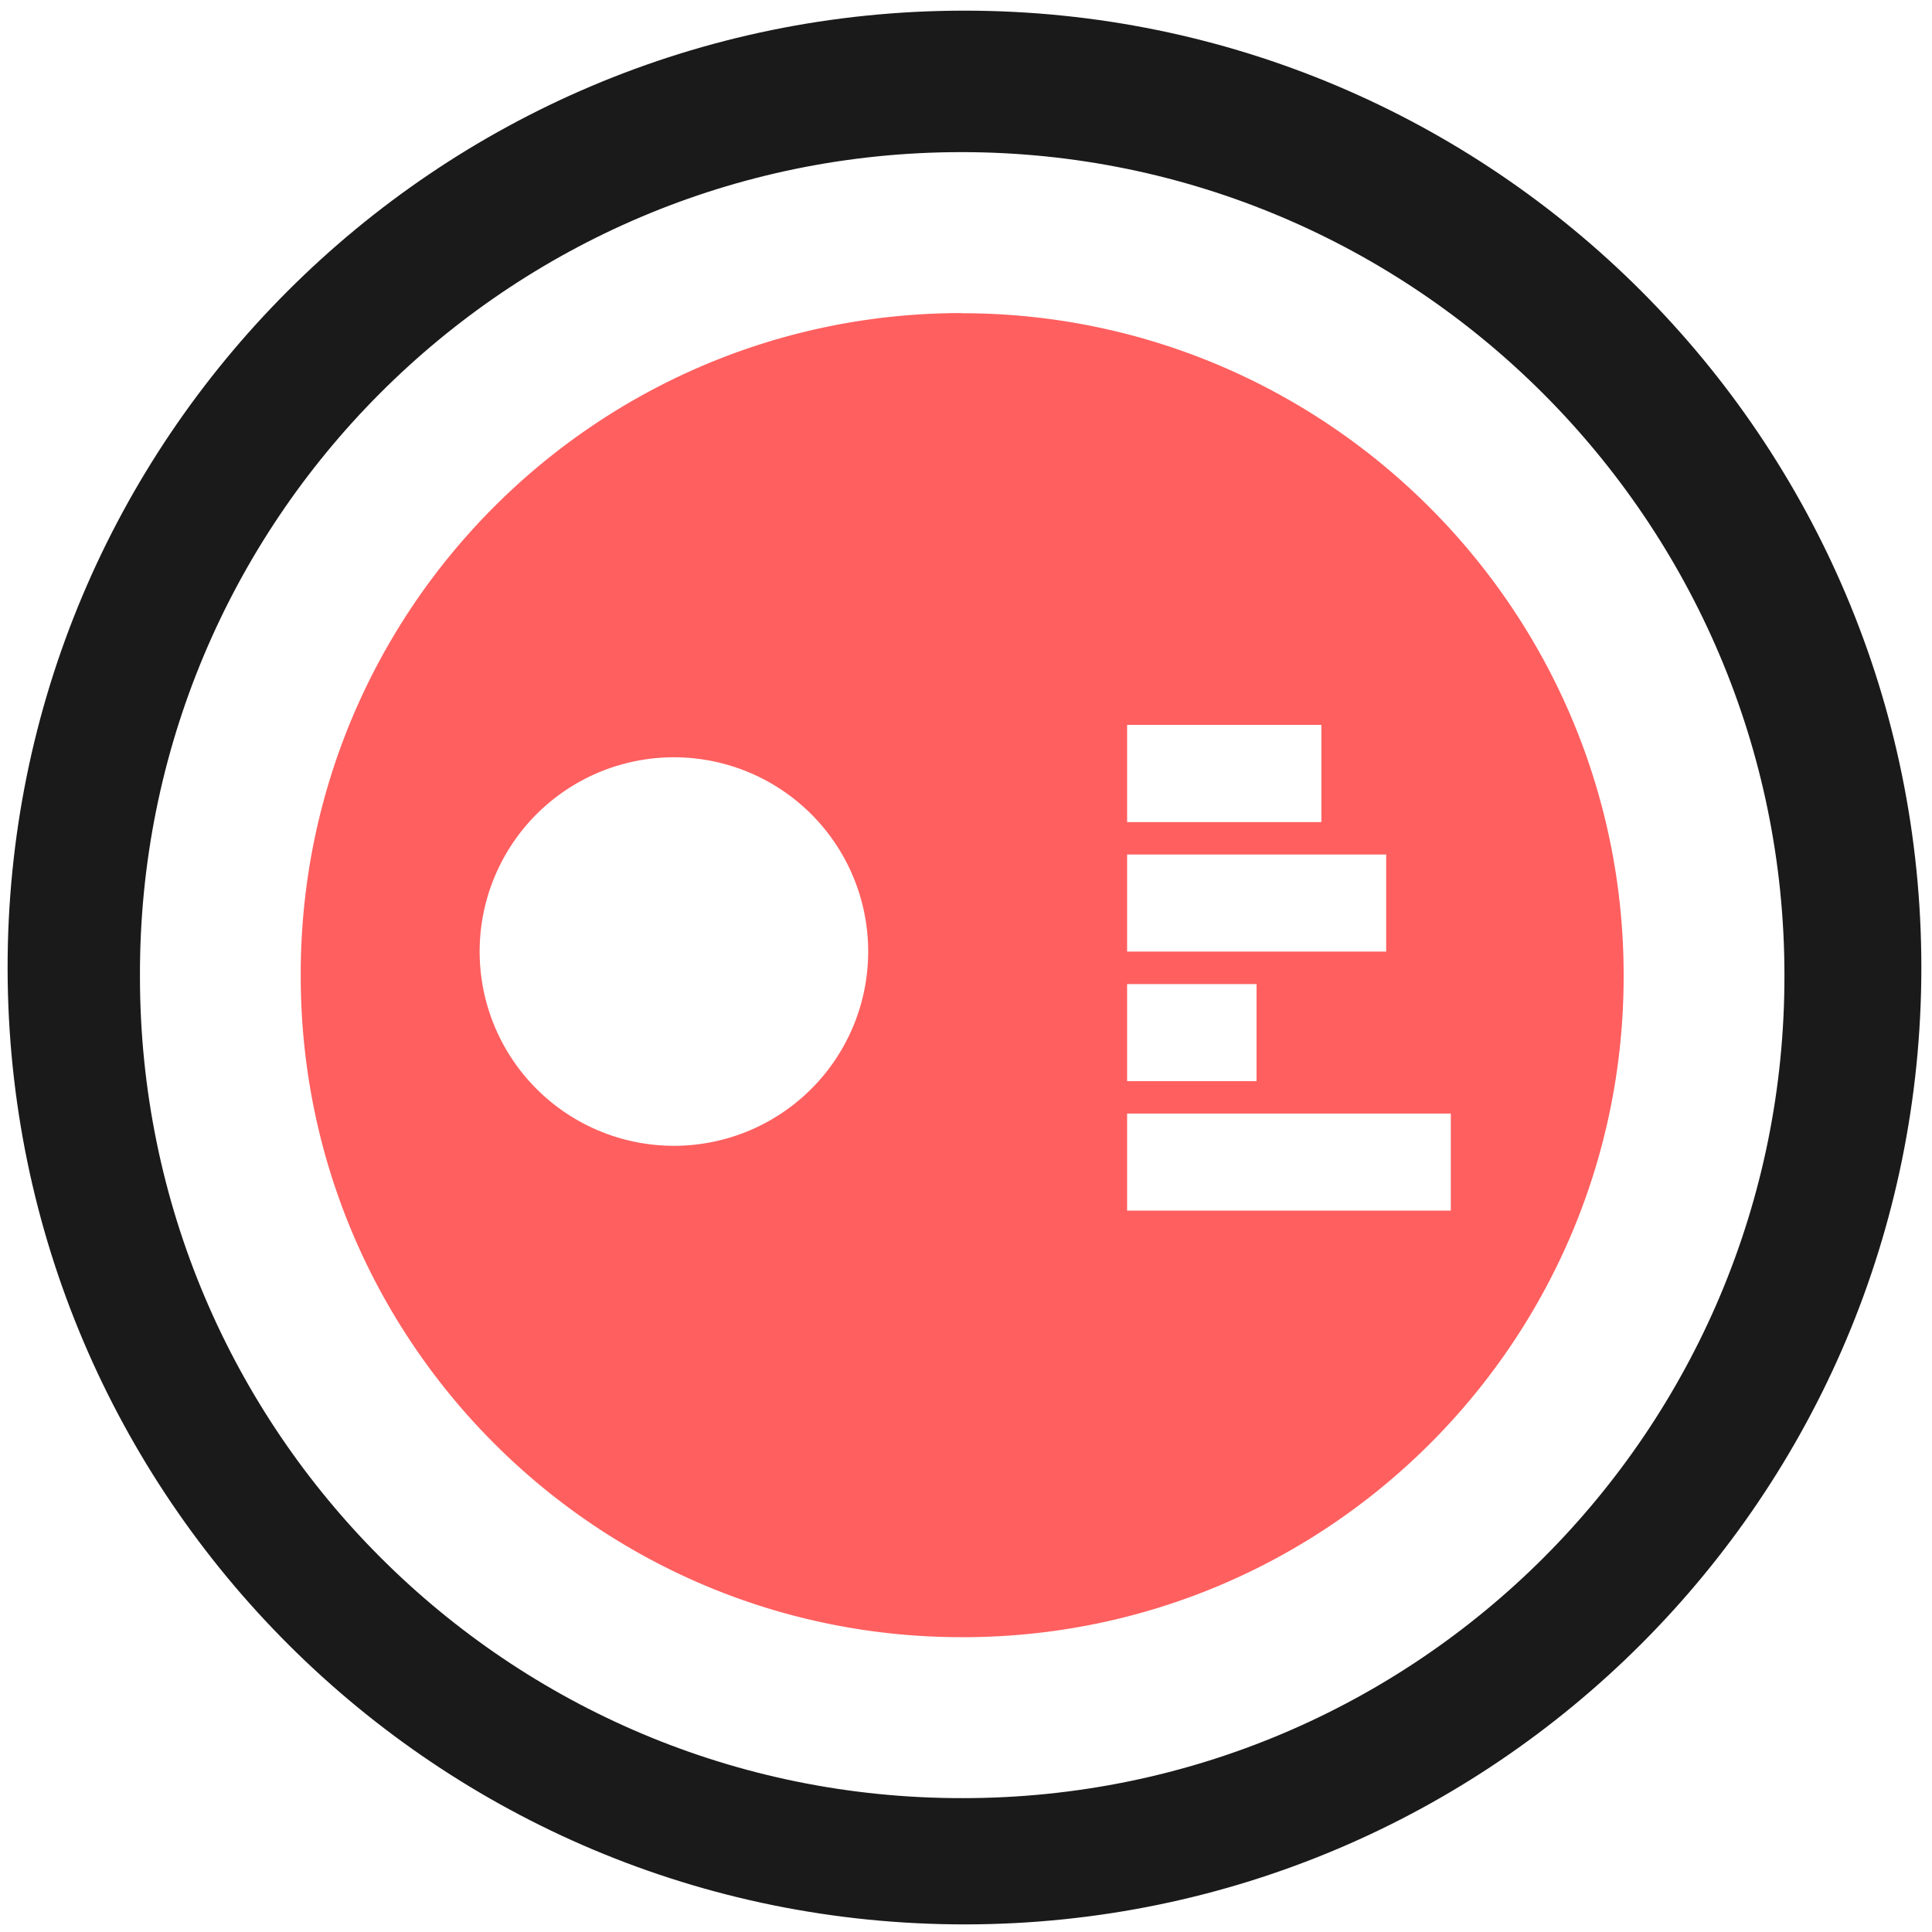 <?xml version="1.0" encoding="UTF-8" standalone="no"?>
<svg
   xmlns:dc="http://purl.org/dc/elements/1.1/"
   xmlns:cc="http://creativecommons.org/ns#"
   xmlns:rdf="http://www.w3.org/1999/02/22-rdf-syntax-ns#"
   xmlns:svg="http://www.w3.org/2000/svg"
   xmlns="http://www.w3.org/2000/svg"
   xmlns:sodipodi="http://sodipodi.sourceforge.net/DTD/sodipodi-0.dtd"
   xmlns:inkscape="http://www.inkscape.org/namespaces/inkscape"
   width="48"
   height="48"
   version="1.1"
   viewBox="0 0 12.7 12.7"
   id="svg6"
   sodipodi:docname="carla.svg"
   inkscape:version="0.92.4 (5da689c313, 2019-01-14)">
  <defs
     id="defs10" />
  <sodipodi:namedview
     pagecolor="#ffffff"
     bordercolor="#666666"
     borderopacity="1"
     objecttolerance="10"
     gridtolerance="10"
     guidetolerance="10"
     inkscape:pageopacity="0"
     inkscape:pageshadow="2"
     inkscape:window-width="1136"
     inkscape:window-height="480"
     id="namedview8"
     showgrid="false"
     inkscape:zoom="4.9166667"
     inkscape:cx="2.1355932"
     inkscape:cy="24"
     inkscape:window-x="0"
     inkscape:window-y="25"
     inkscape:window-maximized="0"
     inkscape:current-layer="svg6" />
  <path
     d="M 6.34,0.07 C 2.862,0.07 0.044,2.892 0.05,6.37 0.056,9.844 2.877,12.655 6.35,12.65 9.82,12.644 12.63,9.83 12.63,6.36 12.63,2.886 9.814,0.07 6.34,0.07 Z M 6.32,1 C 9.302,1 11.73,3.427 11.73,6.41 11.735,9.396 9.316,11.82 6.33,11.82 3.343,11.825 0.92,9.406 0.92,6.42 0.909,3.43 3.33,1 6.32,1 Z"
     id="path2"
     inkscape:connector-curvature="0"
     style="fill:#1a1a1a;stroke-width:1" />
  <path
     d="M 6.321,2.058 C 3.916,2.058 1.968,4.012 1.977,6.418 1.977,8.82 3.927,10.766 6.329,10.762 8.731,10.762 10.677,8.812 10.673,6.41 10.673,4.011 8.72,2.058 6.321,2.059 Z m 1.088,2.707 h 1.277 V 5.404 H 7.409 Z M 4.43,4.978 a 1.277,1.277 0 0 1 1.277,1.277 1.277,1.277 0 0 1 -1.277,1.277 1.277,1.277 0 0 1 -1.277,-1.277 1.277,1.277 0 0 1 1.277,-1.277 z M 7.409,5.617 H 9.112 V 6.255 H 7.409 Z m 0,0.852 h 0.851 v 0.638 h -0.851 z m 0,0.851 h 2.128 v 0.638 h -2.128 z"
     id="path4"
     inkscape:connector-curvature="0"
     style="opacity:0.75;fill:#ff2a2a;stroke-width:0.804" />
</svg>
